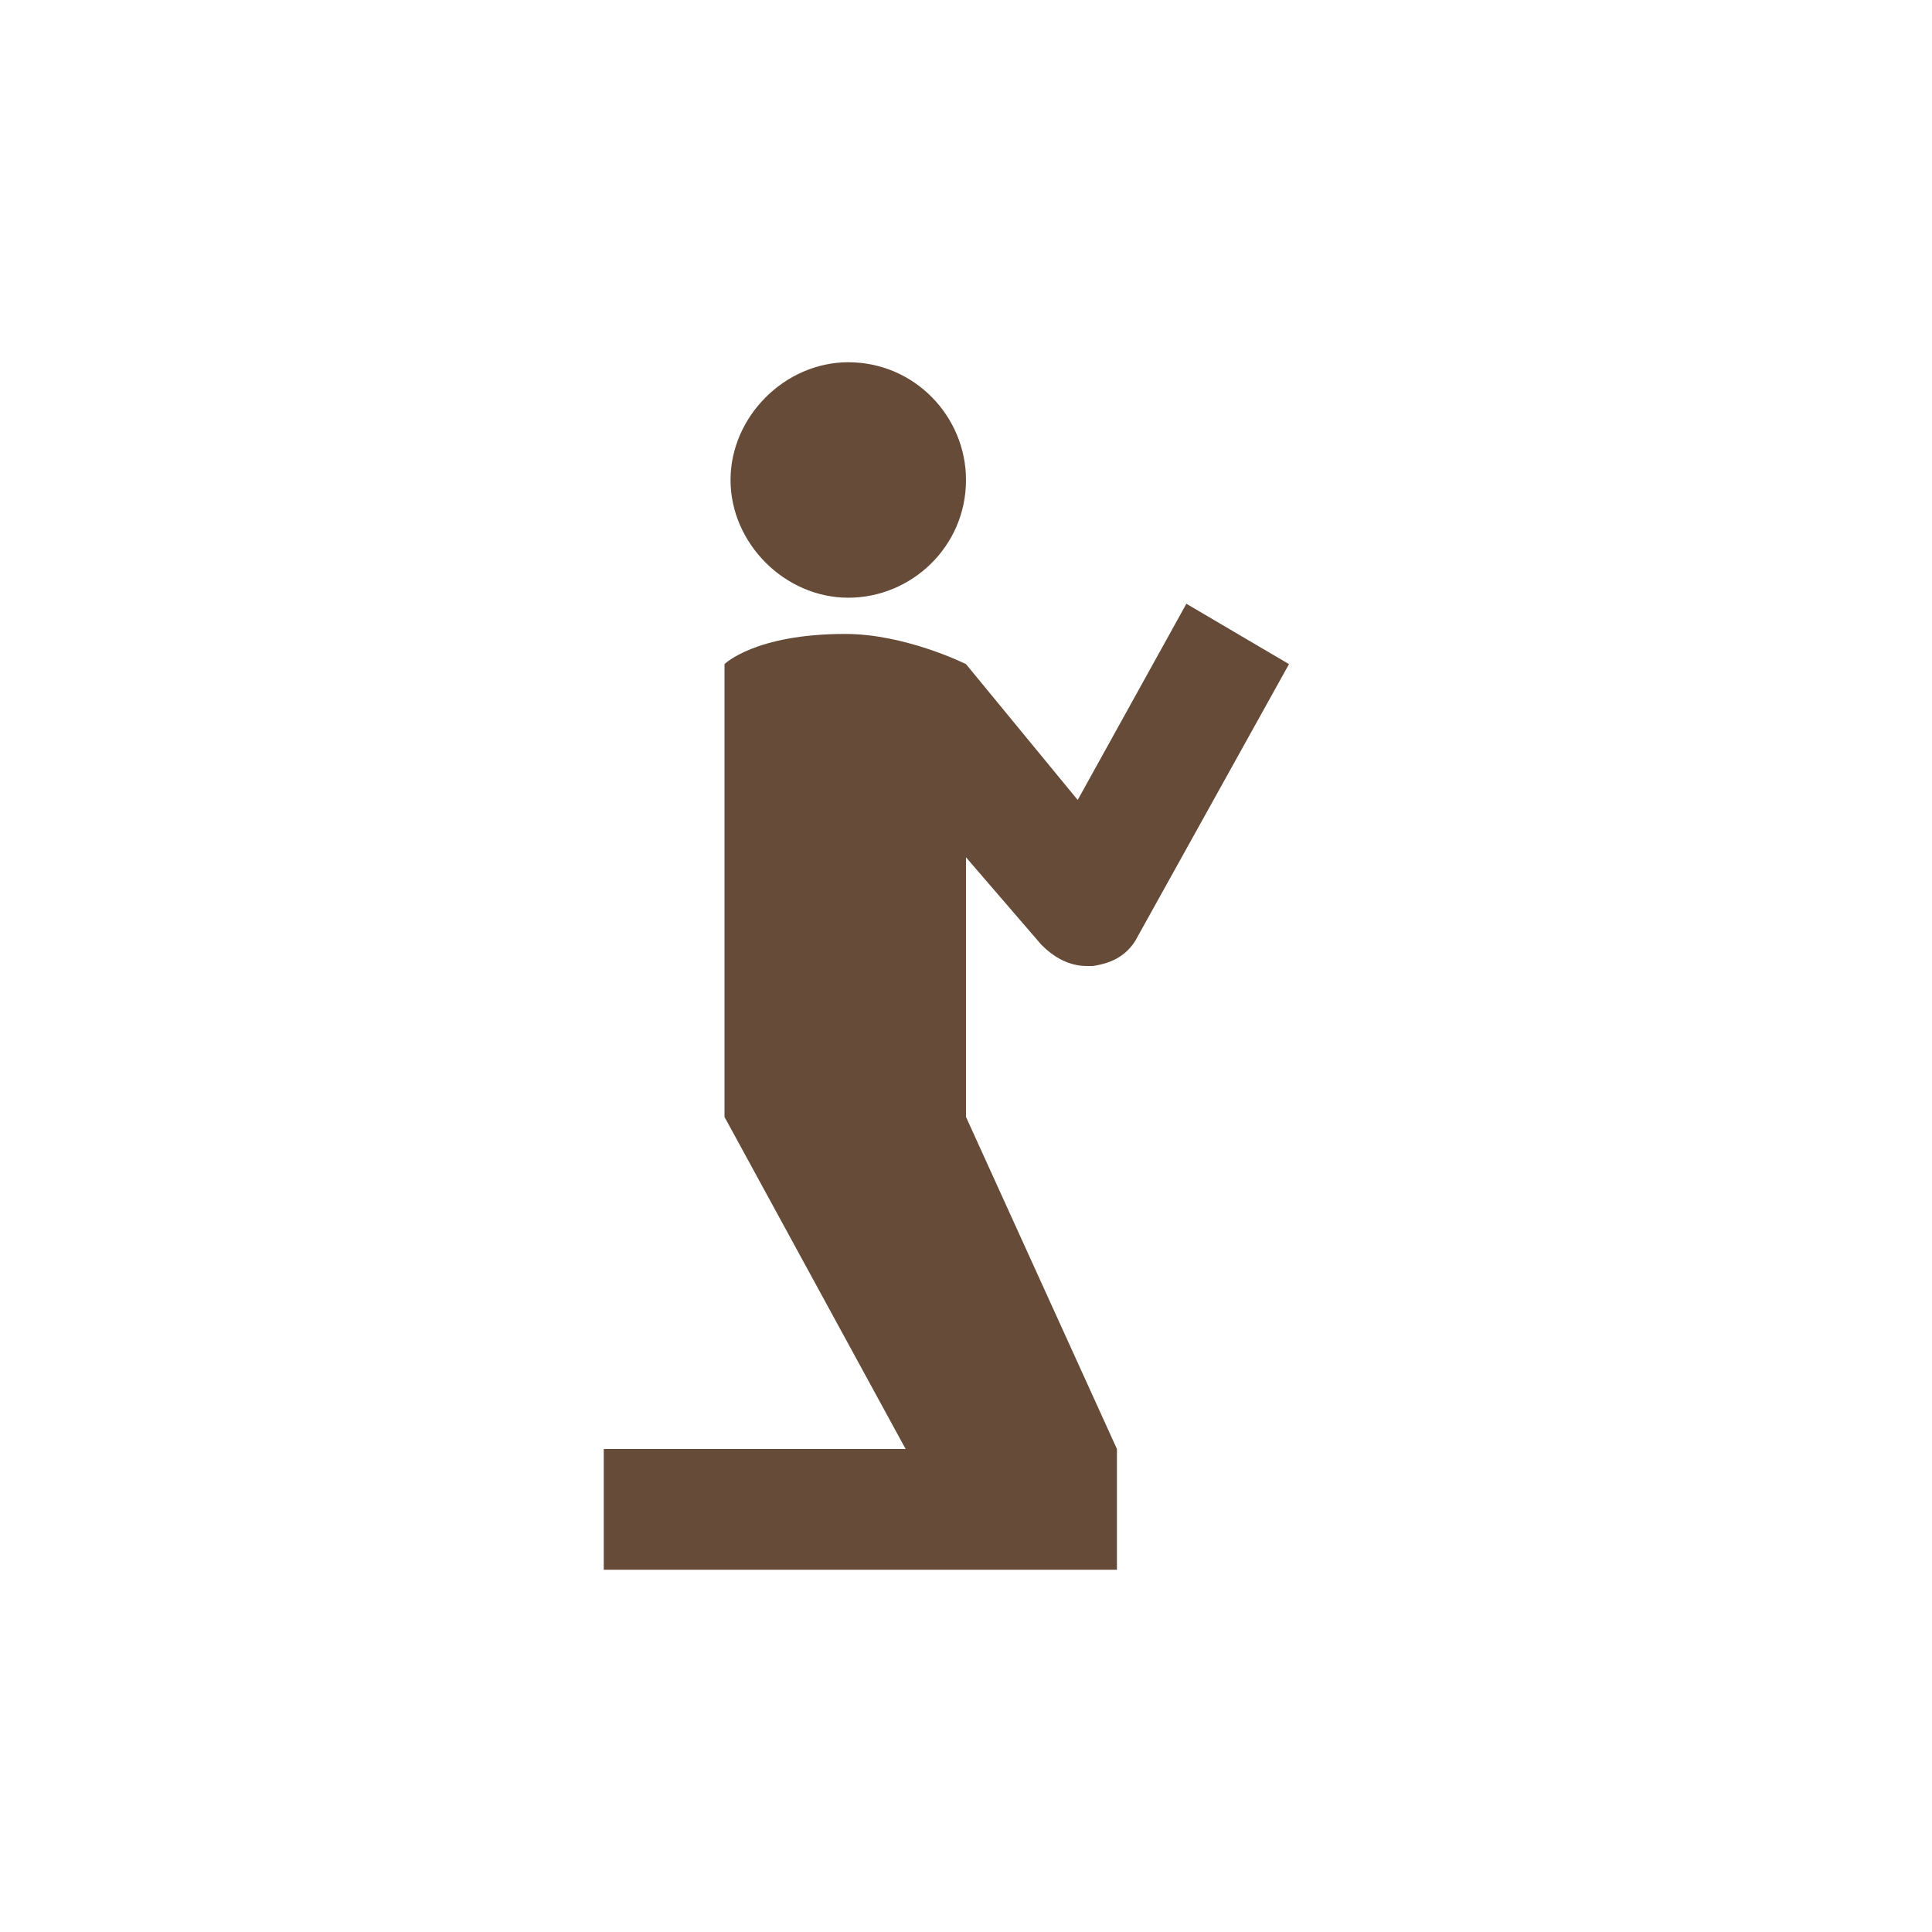 <?xml version="1.0" encoding="utf-8"?>
<!-- Generator: Adobe Illustrator 27.0.0, SVG Export Plug-In . SVG Version: 6.00 Build 0)  -->
<svg version="1.1" id="Layer_1" xmlns="http://www.w3.org/2000/svg" xmlns:xlink="http://www.w3.org/1999/xlink" x="0px" y="0px"
	 viewBox="0 0 64 64" style="enable-background:new 0 0 64 64;" xml:space="preserve">
<style type="text/css">
	.st0{fill:#654B38;}
</style>
<path id="Vrstva_3_kopie" class="st0" d="M39.3,20l-3.6,6.5L32,22l0,0c0,0-2-1-4-1c-3,0-4,1-4,1v15l6,11H20v4h17v-4l-5-11v-8.6
	l2.5,2.9c0.4,0.4,0.9,0.7,1.5,0.7c0.1,0,0.1,0,0.2,0c0.7-0.1,1.2-0.4,1.5-1l5-9L39.3,20z M28.1,19.8c-2.1,0-3.9-1.8-3.9-3.9
	S26,12,28.1,12c2.2,0,3.9,1.8,3.9,3.9C32,18.1,30.2,19.8,28.1,19.8z"/>
</svg>
